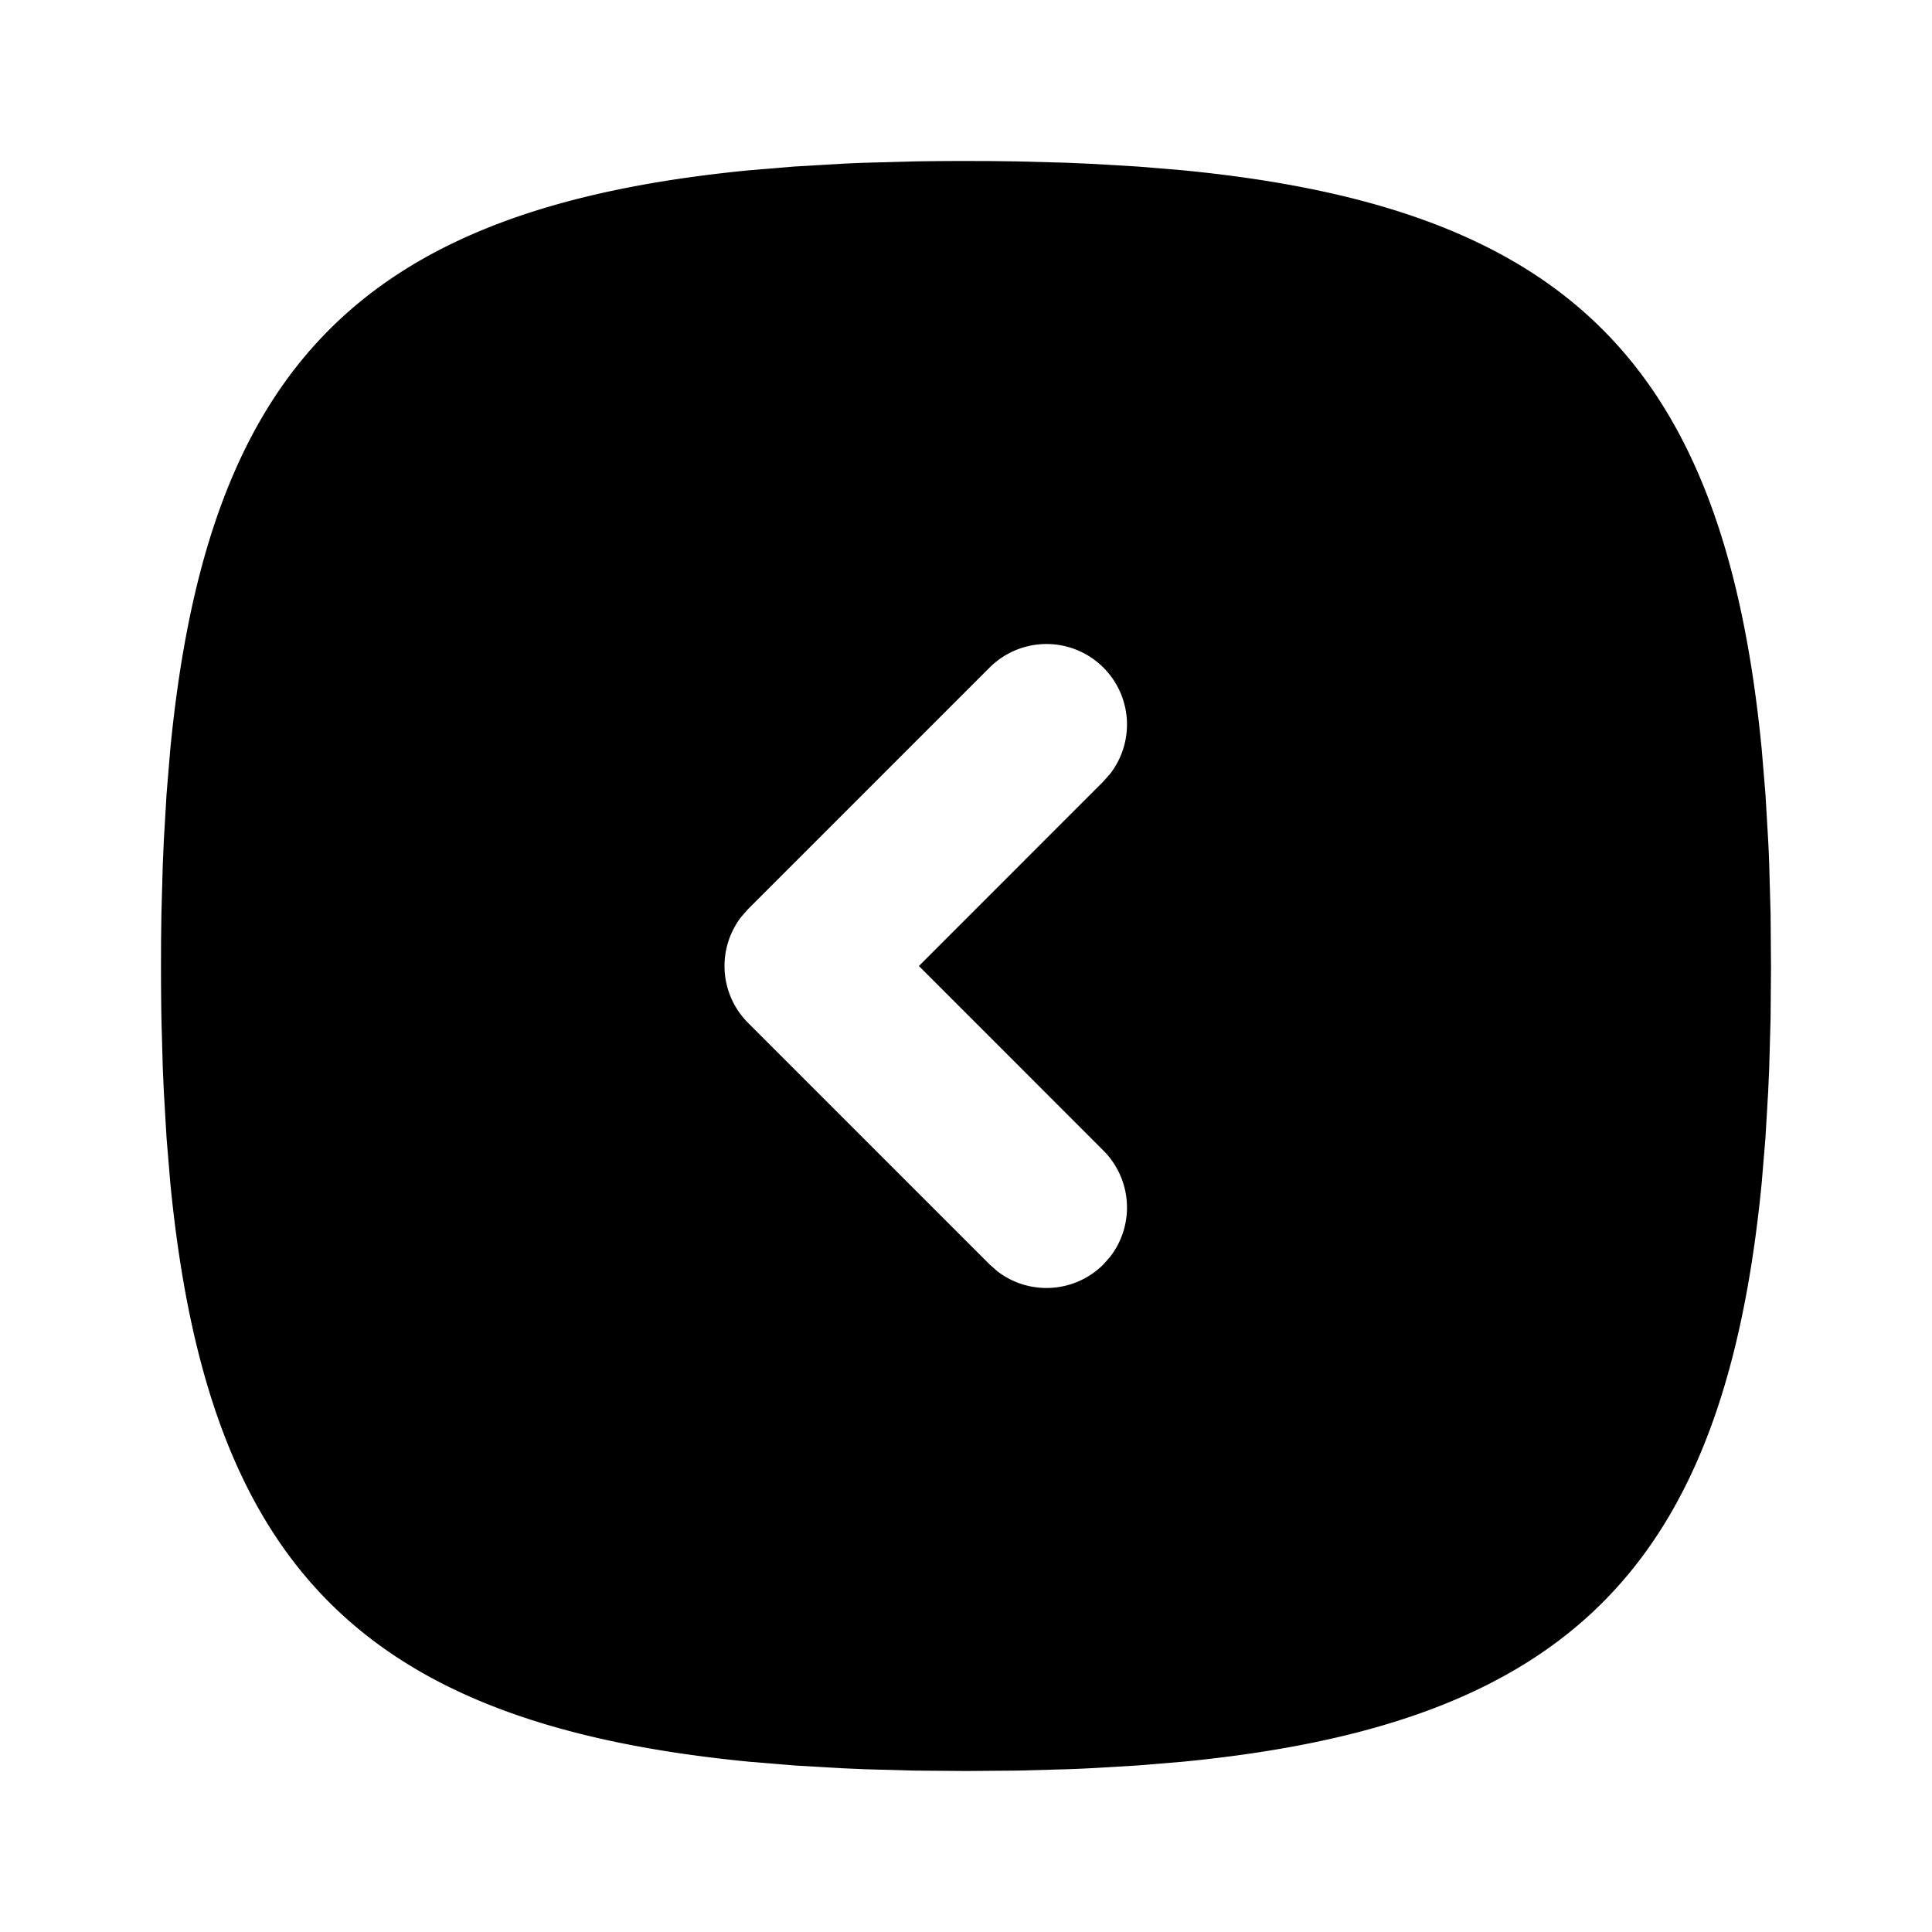 <svg xmlns="http://www.w3.org/2000/svg" xmlns:xlink="http://www.w3.org/1999/xlink" width="24" height="24" viewBox="0 0 24 24"><path fill="currentColor" d="m12 2l.324.001l.318.004l.616.017l.299.013l.579.034l.553.046c4.785.464 6.732 2.411 7.196 7.196l.046.553l.034.579q.008.147.013.299l.017.616L22 12l-.005.642l-.017.616l-.013.299l-.034.579l-.046.553c-.464 4.785-2.411 6.732-7.196 7.196l-.553.046l-.579.034q-.147.008-.299.013l-.616.017L12 22l-.642-.005l-.616-.017l-.299-.013l-.579-.034l-.553-.046c-4.785-.464-6.732-2.411-7.196-7.196l-.046-.553l-.034-.579l-.013-.299l-.017-.616Q2 12.327 2 12l.001-.324l.004-.318l.017-.616l.013-.299l.034-.579l.046-.553c.464-4.785 2.411-6.732 7.196-7.196l.553-.046l.579-.034q.147-.008.299-.013l.616-.017Q11.673 2 12 2m1.707 6.293a1 1 0 0 0-1.414 0l-3 3l-.083.094a1 1 0 0 0 .083 1.32l3 3l.094.083a1 1 0 0 0 1.32-.083l.083-.094a1 1 0 0 0-.083-1.32L11.415 12l2.292-2.293l.083-.094a1 1 0 0 0-.083-1.32"/></svg>